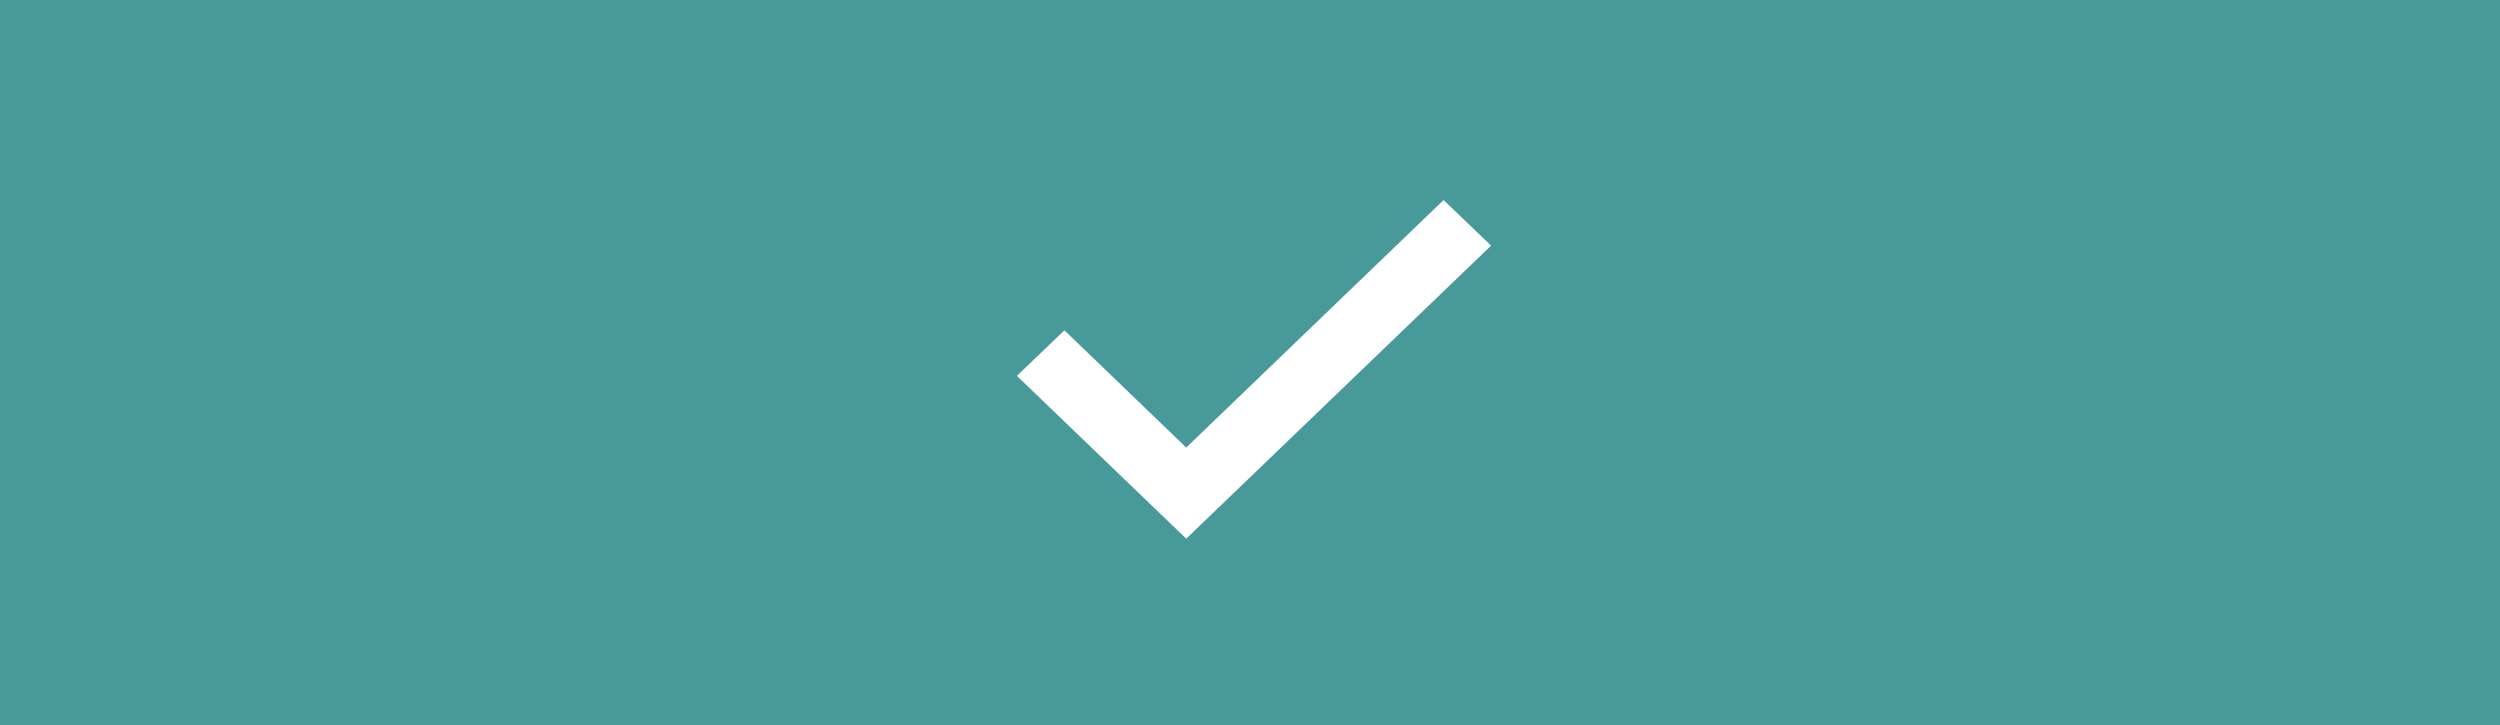 <svg xmlns="http://www.w3.org/2000/svg" width="100" height="29" viewBox="0 0 100 29">
  <g id="Grupo_2626" data-name="Grupo 2626" transform="translate(-1107.211 -896)">
    <rect id="Rectángulo_2048" data-name="Rectángulo 2048" width="100" height="29" transform="translate(1107.211 896)" fill="#48999a"/>
    <path id="Path" d="M0,7.033,1.9,5.21,6.773,9.9,17.067,0l1.9,1.823L6.773,13.545Z" transform="translate(1147.887 904.002)" fill="#fff"/>
  </g>
</svg>
